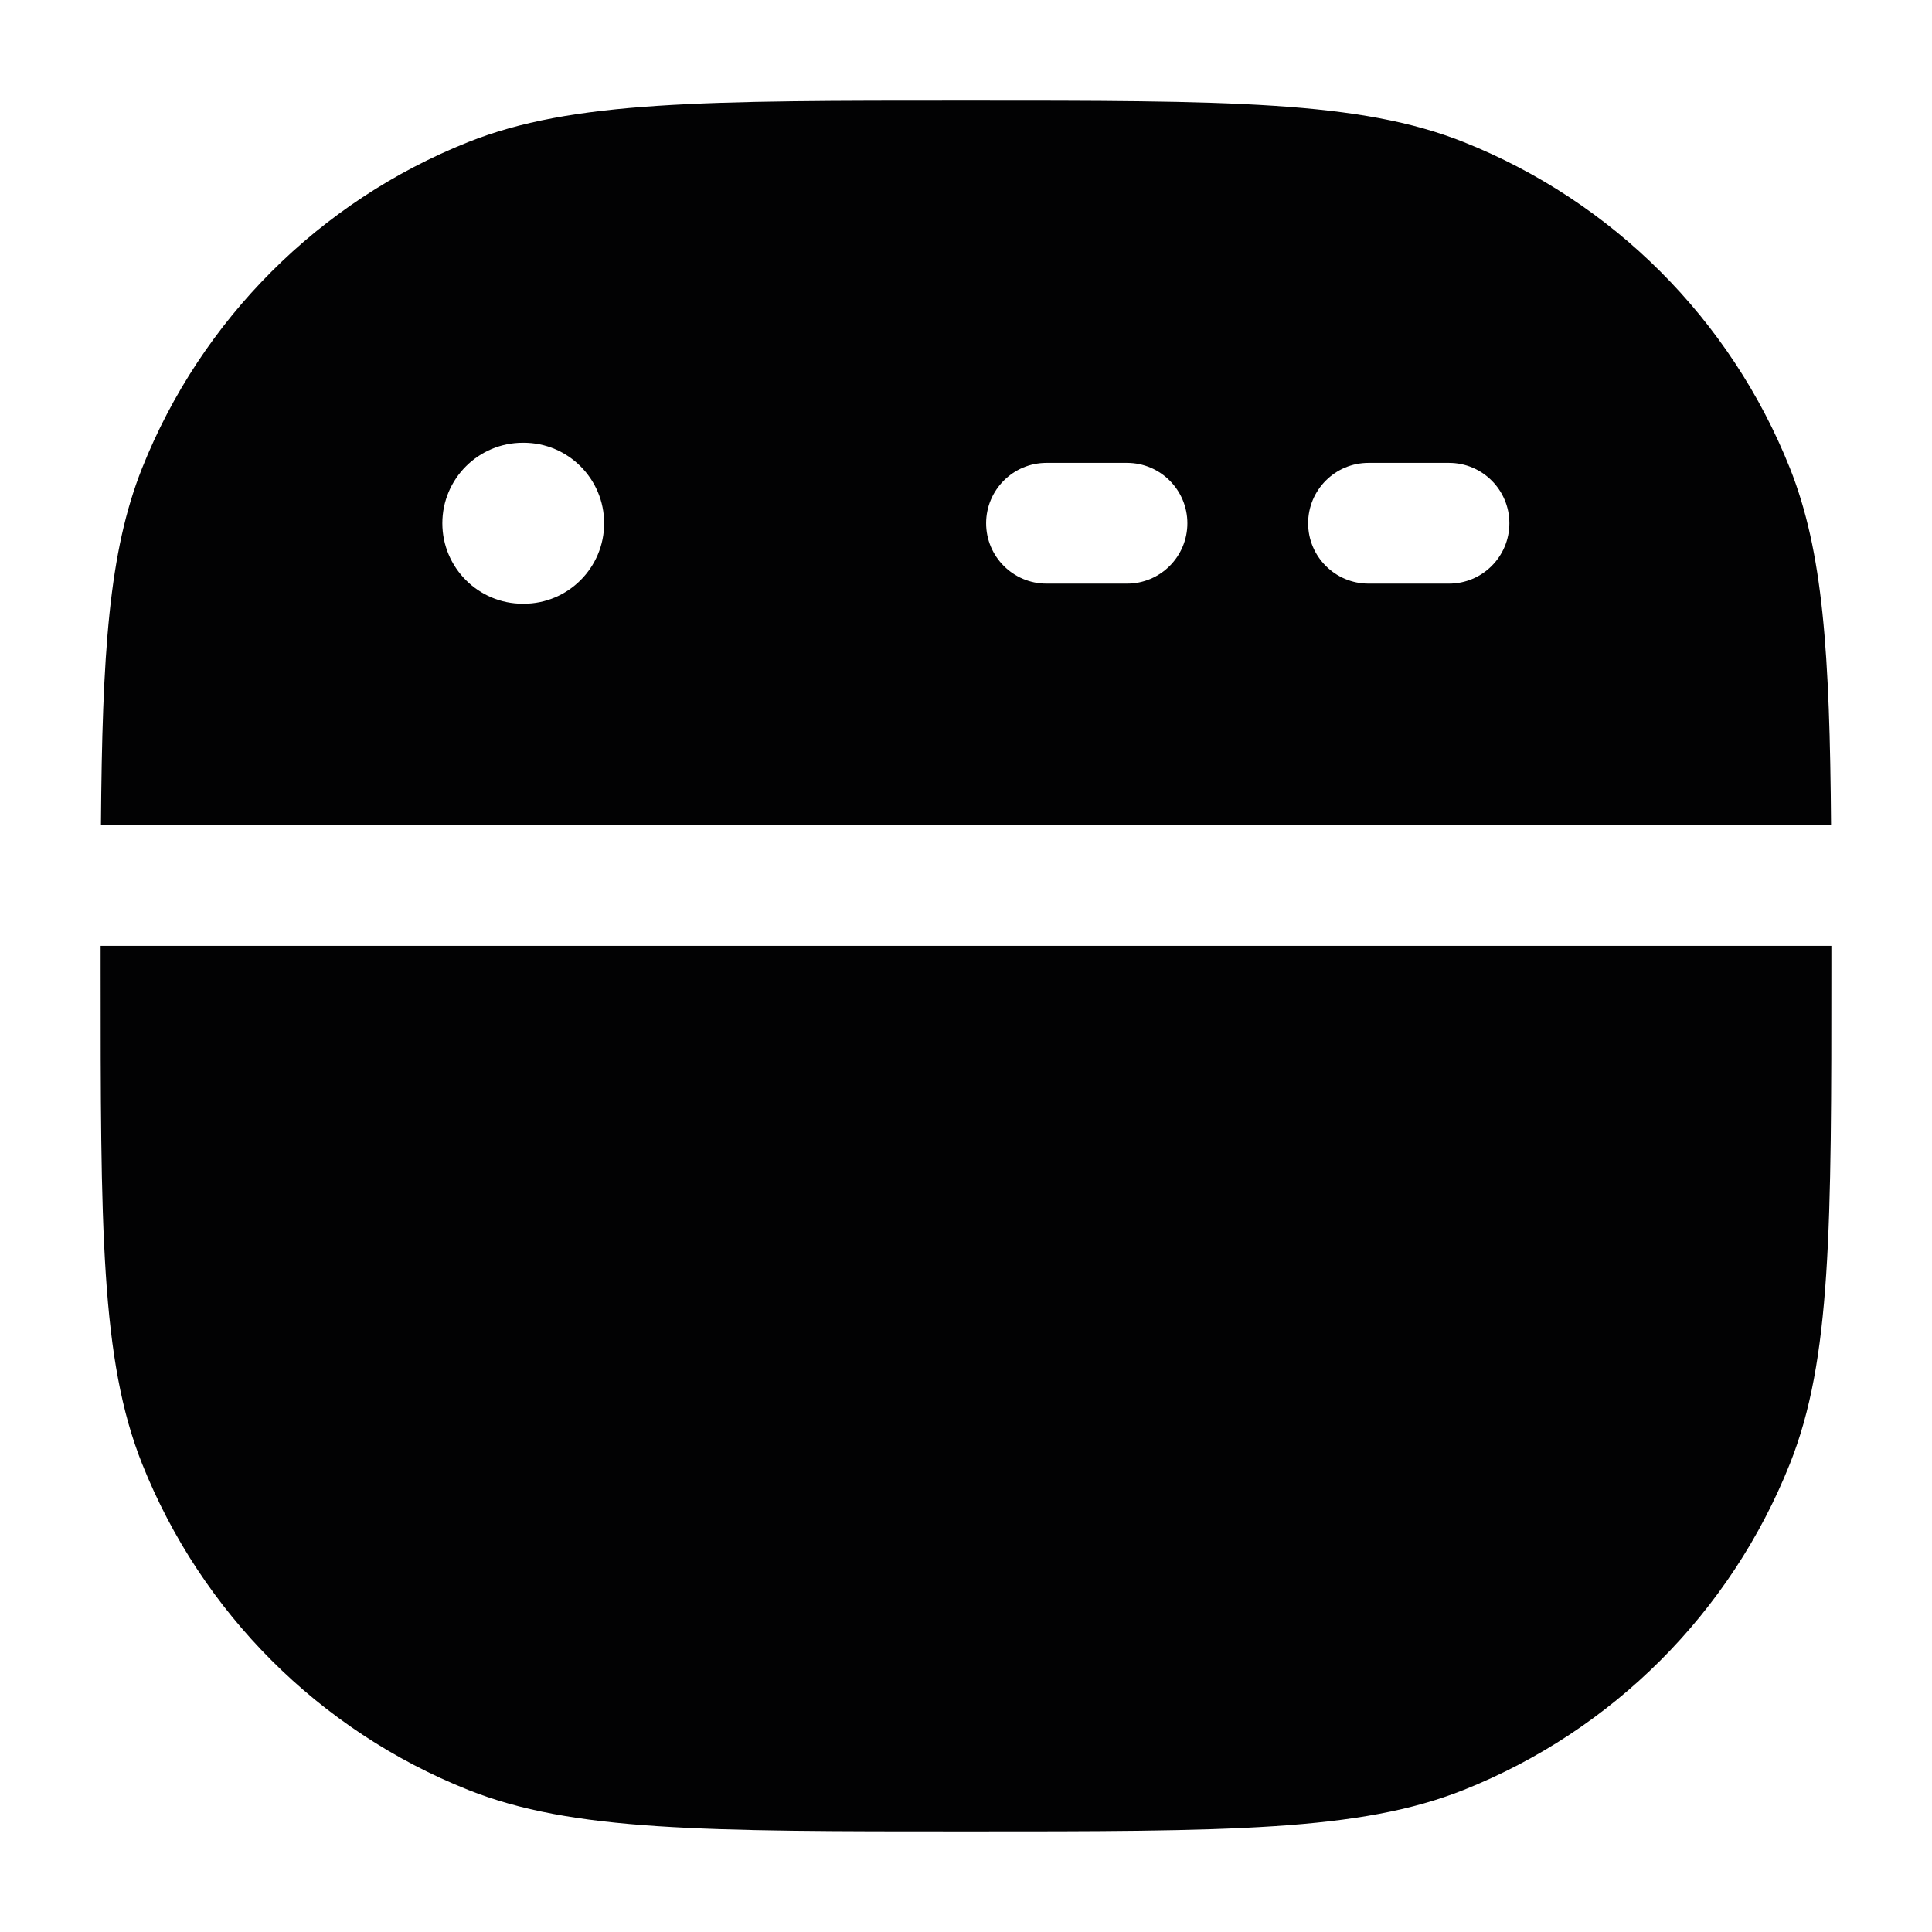 <svg width="24" height="24" viewBox="0 0 24 24" fill="none" xmlns="http://www.w3.org/2000/svg">
<path d="M1.25 12L1.25 11.75H22.75L22.75 12C22.75 15.261 22.75 16.891 22.235 18.183C21.498 20.033 20.033 21.498 18.183 22.235C16.891 22.75 15.261 22.75 12 22.75C8.739 22.75 7.109 22.75 5.816 22.235C3.967 21.498 2.502 20.033 1.765 18.183C1.25 16.891 1.25 15.261 1.25 12Z" fill="#020203"/>
<path fill-rule="evenodd" clip-rule="evenodd" d="M22.235 5.816C22.648 6.854 22.73 8.109 22.746 10.25H1.254C1.27 8.109 1.352 6.854 1.765 5.816C2.502 3.967 3.967 2.502 5.816 1.765C7.109 1.25 8.739 1.25 12 1.25C15.261 1.25 16.891 1.25 18.183 1.765C20.033 2.502 21.498 3.967 22.235 5.816ZM13 5.75C12.586 5.75 12.25 6.086 12.25 6.5C12.25 6.914 12.586 7.25 13 7.25H14C14.414 7.25 14.75 6.914 14.75 6.5C14.75 6.086 14.414 5.75 14 5.75H13ZM16.25 6.5C16.25 6.086 16.586 5.75 17 5.75H18C18.414 5.75 18.75 6.086 18.75 6.5C18.75 6.914 18.414 7.25 18 7.25H17C16.586 7.25 16.25 6.914 16.25 6.5ZM6.495 5.5C5.943 5.5 5.495 5.948 5.495 6.5C5.495 7.052 5.943 7.5 6.495 7.5H6.505C7.057 7.5 7.505 7.052 7.505 6.5C7.505 5.948 7.057 5.5 6.505 5.5H6.495Z" fill="#020203"/>
</svg>
